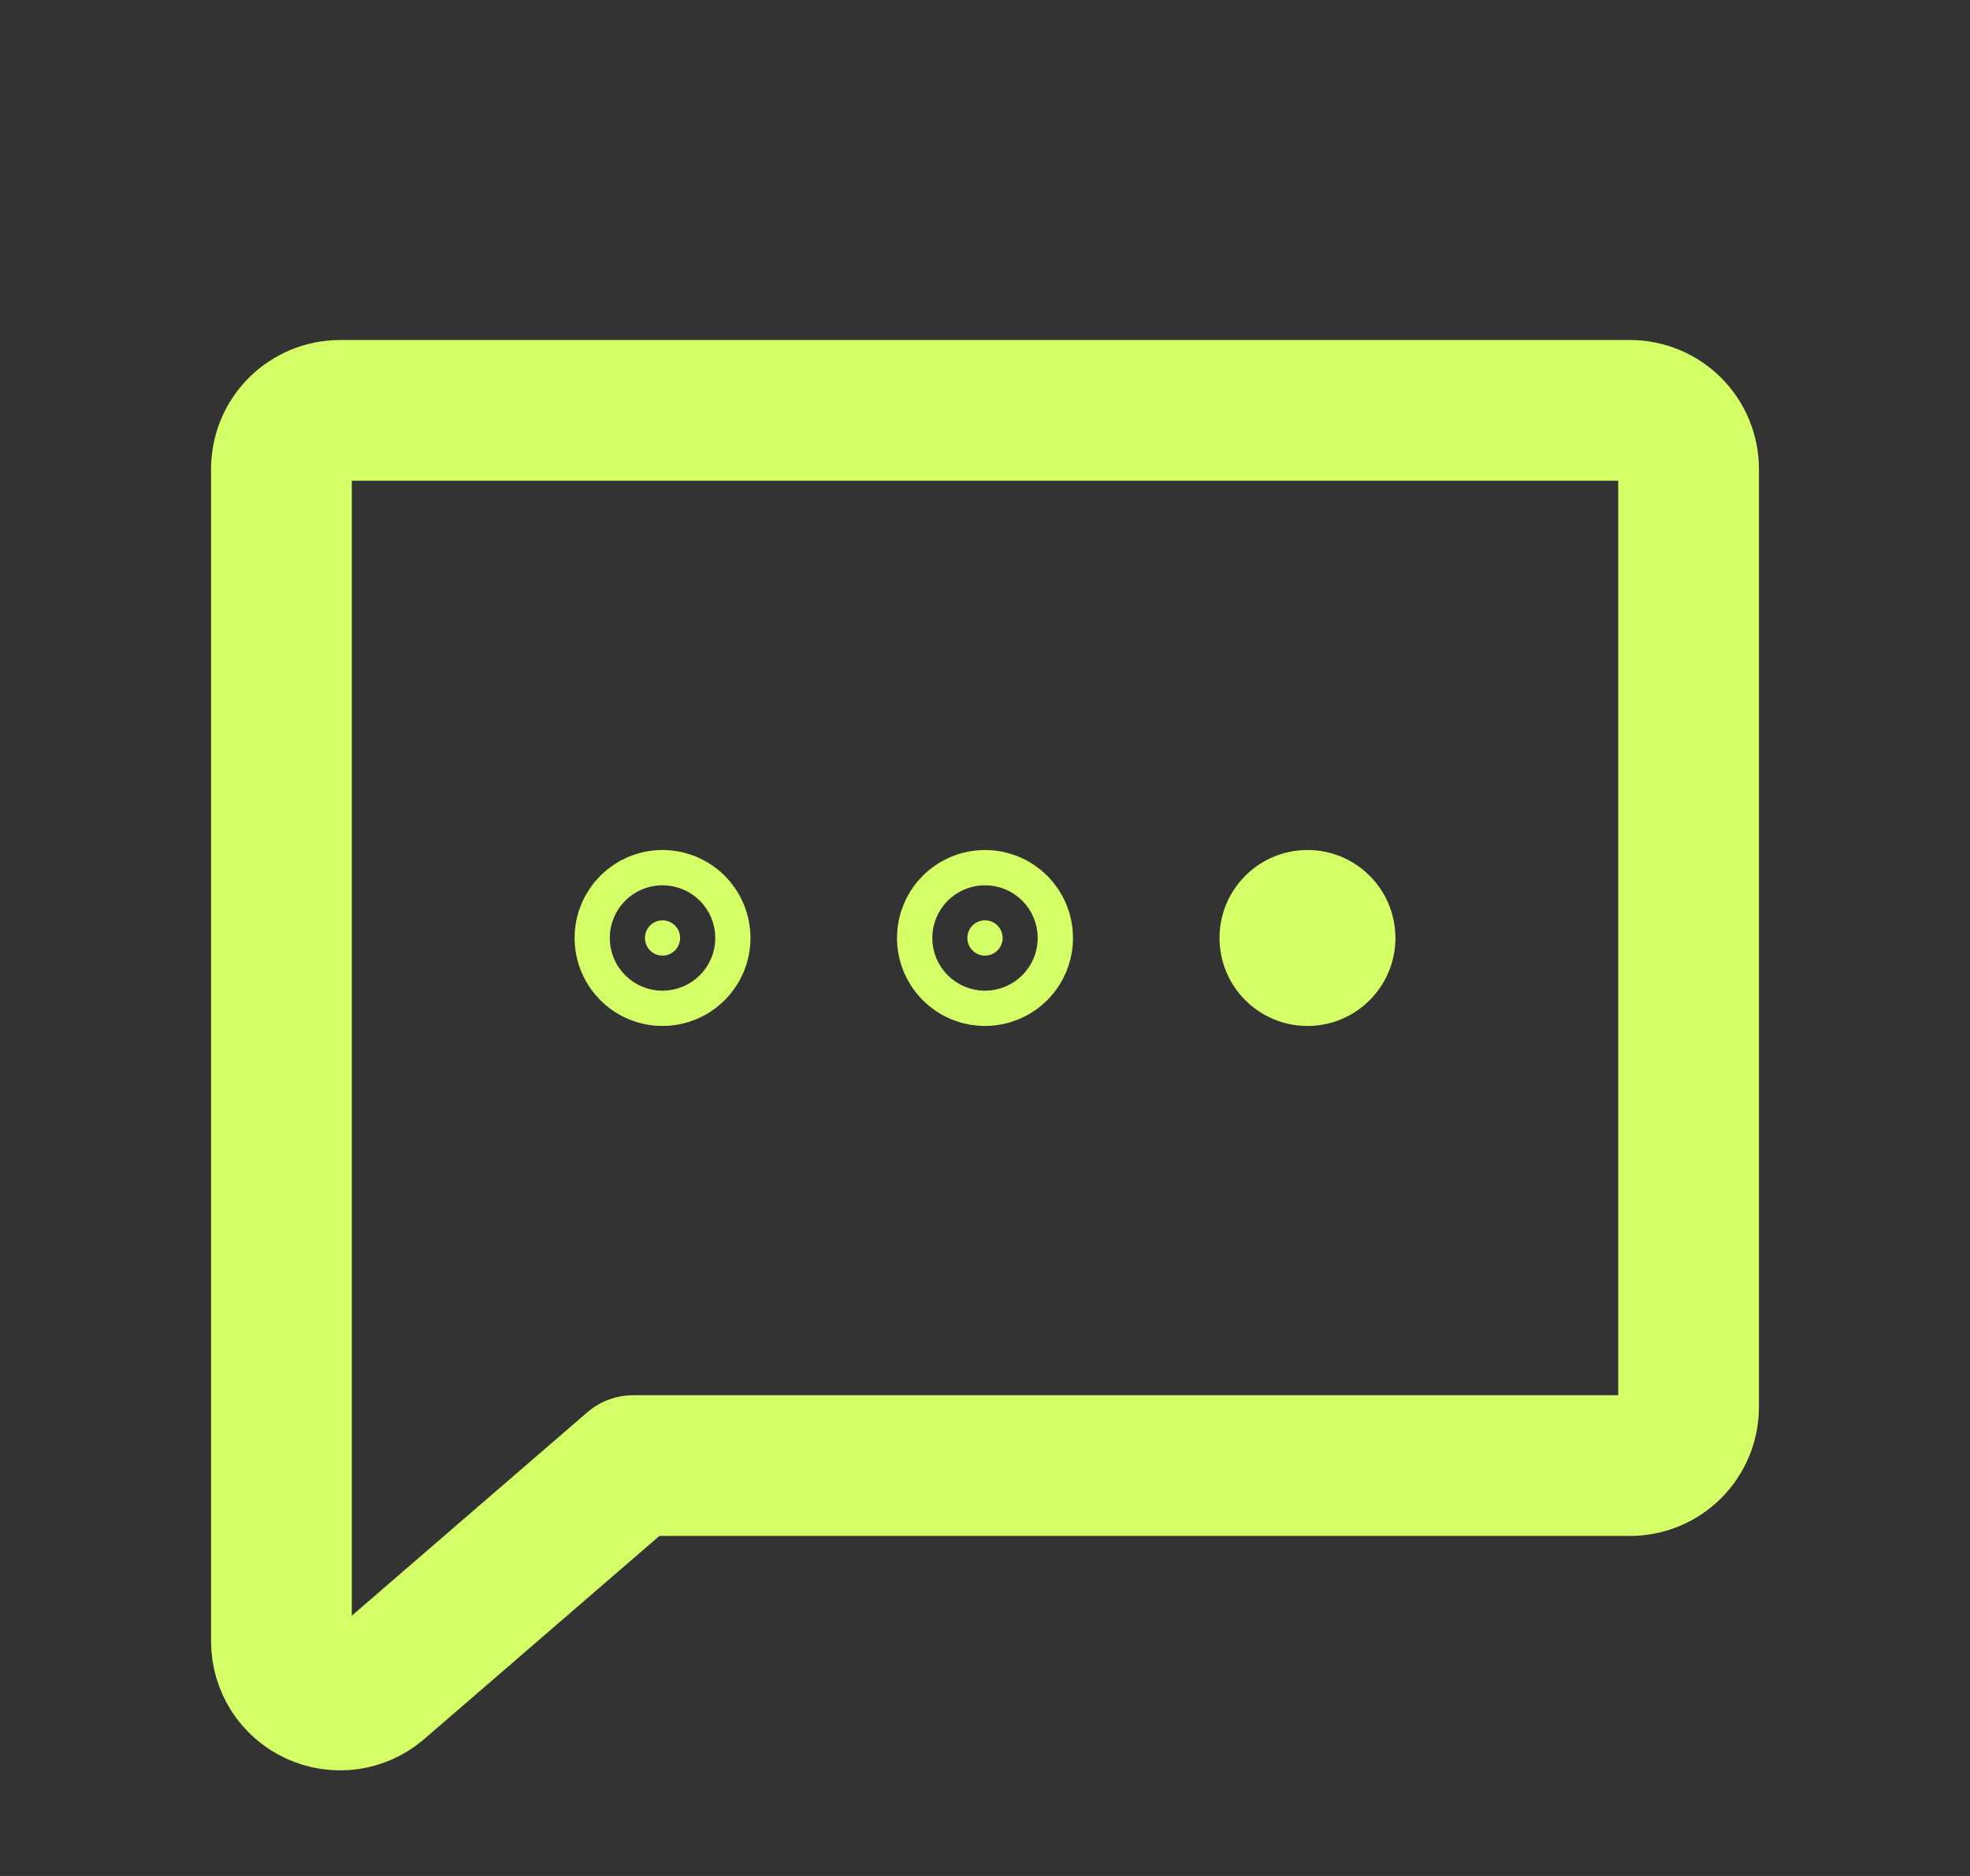 <svg width="21" height="20" viewBox="0 0 21 20" fill="none" xmlns="http://www.w3.org/2000/svg">
<rect x="0" y="0" width="21" height="20" fill="#333333" stroke="none"/>
<g clip-path="url(#clip0_2308_4162)">
<path d="M10.5 9.812C10.604 9.812 10.688 9.896 10.688 10C10.688 10.104 10.604 10.188 10.5 10.188C10.396 10.188 10.312 10.104 10.312 10C10.312 9.896 10.396 9.812 10.5 9.812Z" fill="#D4FF66" stroke="#D4FF66" stroke-width="1.5"/>
<path d="M7.062 9.812C7.166 9.812 7.25 9.896 7.25 10C7.25 10.104 7.166 10.188 7.062 10.188C6.959 10.188 6.875 10.104 6.875 10C6.875 9.896 6.959 9.812 7.062 9.812Z" fill="#D4FF66" stroke="#D4FF66" stroke-width="1.5"/>
<path d="M13.938 10.938C14.455 10.938 14.875 10.518 14.875 10C14.875 9.482 14.455 9.062 13.938 9.062C13.42 9.062 13 9.482 13 10C13 10.518 13.42 10.938 13.938 10.938Z" fill="#D4FF66"/>
<path d="M4.027 17.977C3.936 18.054 3.825 18.103 3.707 18.119C3.589 18.134 3.47 18.116 3.362 18.066C3.254 18.016 3.162 17.936 3.098 17.836C3.034 17.735 3 17.619 3 17.5V5C3 4.834 3.066 4.675 3.183 4.558C3.3 4.441 3.459 4.375 3.625 4.375H17.375C17.541 4.375 17.7 4.441 17.817 4.558C17.934 4.675 18 4.834 18 5V15C18 15.166 17.934 15.325 17.817 15.442C17.7 15.559 17.541 15.625 17.375 15.625H6.75L4.027 17.977Z" stroke="#D4FF66" stroke-width="1.5" stroke-linecap="round" stroke-linejoin="round"/>
</g>
<defs>
<clipPath id="clip0_2308_4162">
<rect width="20" height="20" fill="white" transform="translate(0.5)"/>
</clipPath>
</defs>
</svg>
